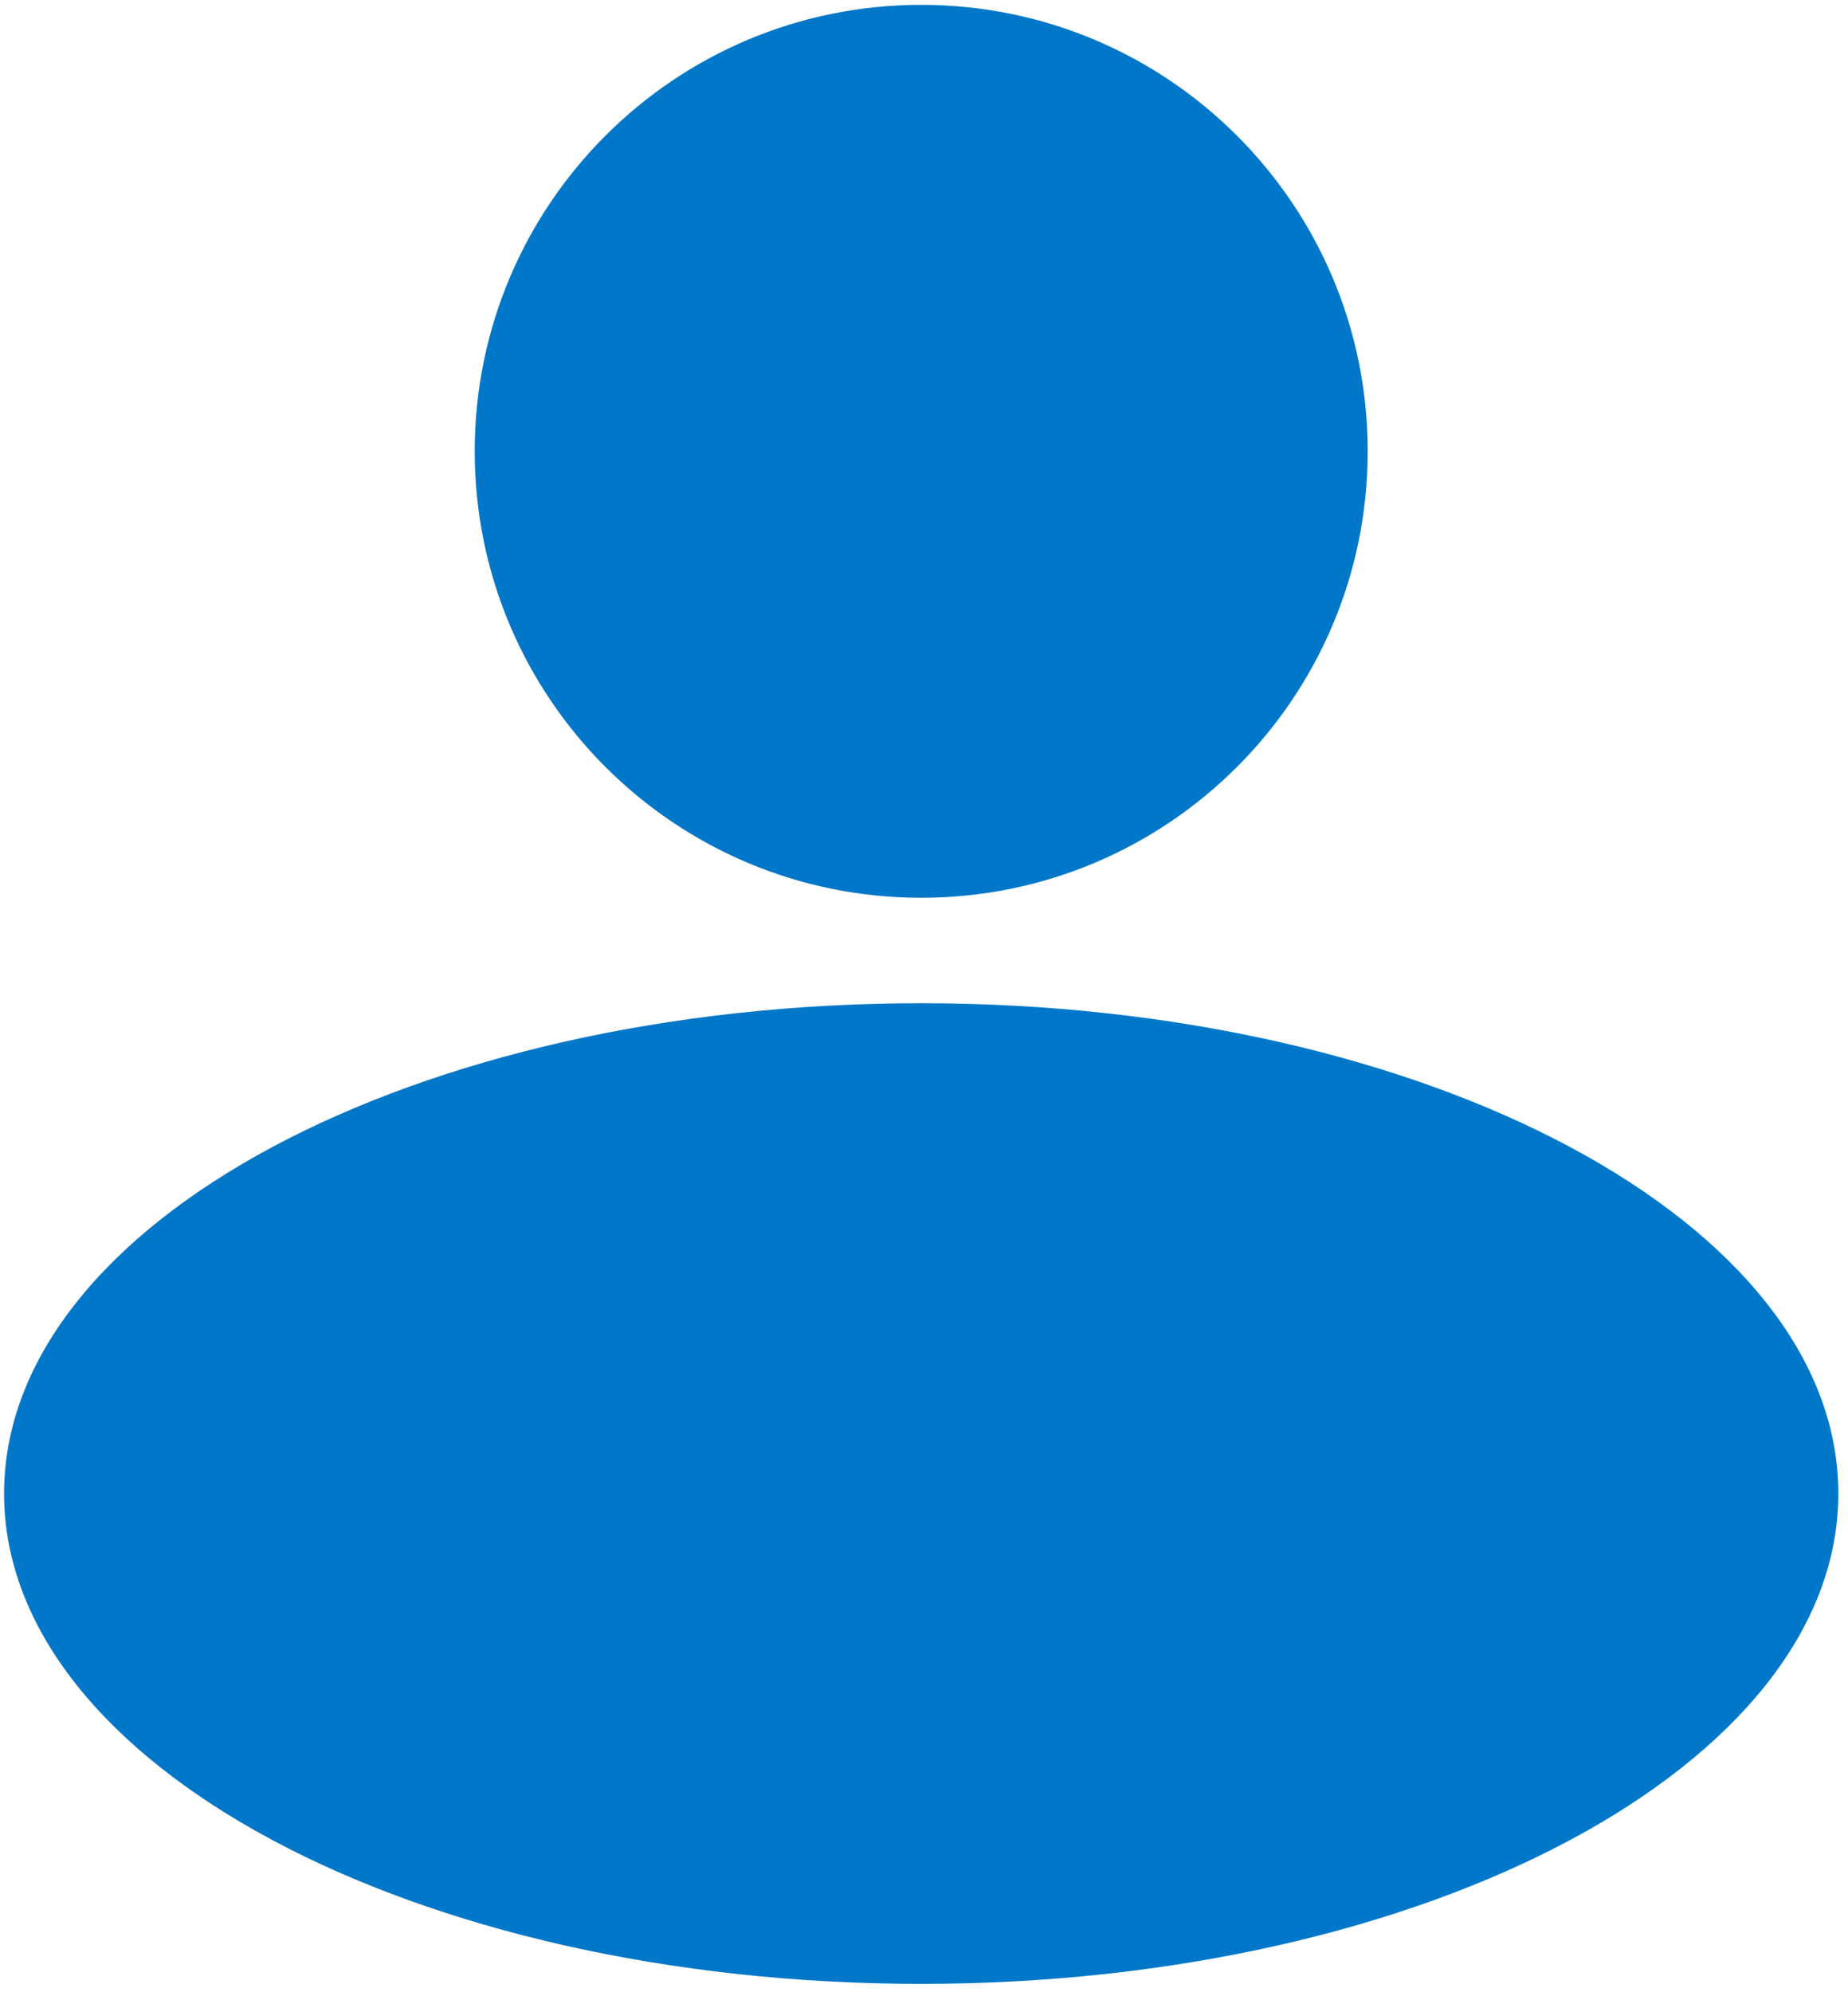 <svg width="154" height="166" viewBox="0 0 154 166" fill="none" xmlns="http://www.w3.org/2000/svg">
<path d="M76.767 165.334C118.976 165.334 153.194 147.039 153.194 124.472C153.194 101.904 118.976 83.609 76.767 83.609C34.557 83.609 0.34 101.904 0.34 124.472C0.34 147.039 34.557 165.334 76.767 165.334Z" fill="#0077C8"/>
<path d="M76.767 74.82C97.316 74.82 113.974 58.161 113.974 37.612C113.974 17.064 97.316 0.405 76.767 0.405C56.218 0.405 39.56 17.064 39.56 37.612C39.56 58.161 56.218 74.82 76.767 74.82Z" fill="#0077C8"/>
</svg>
